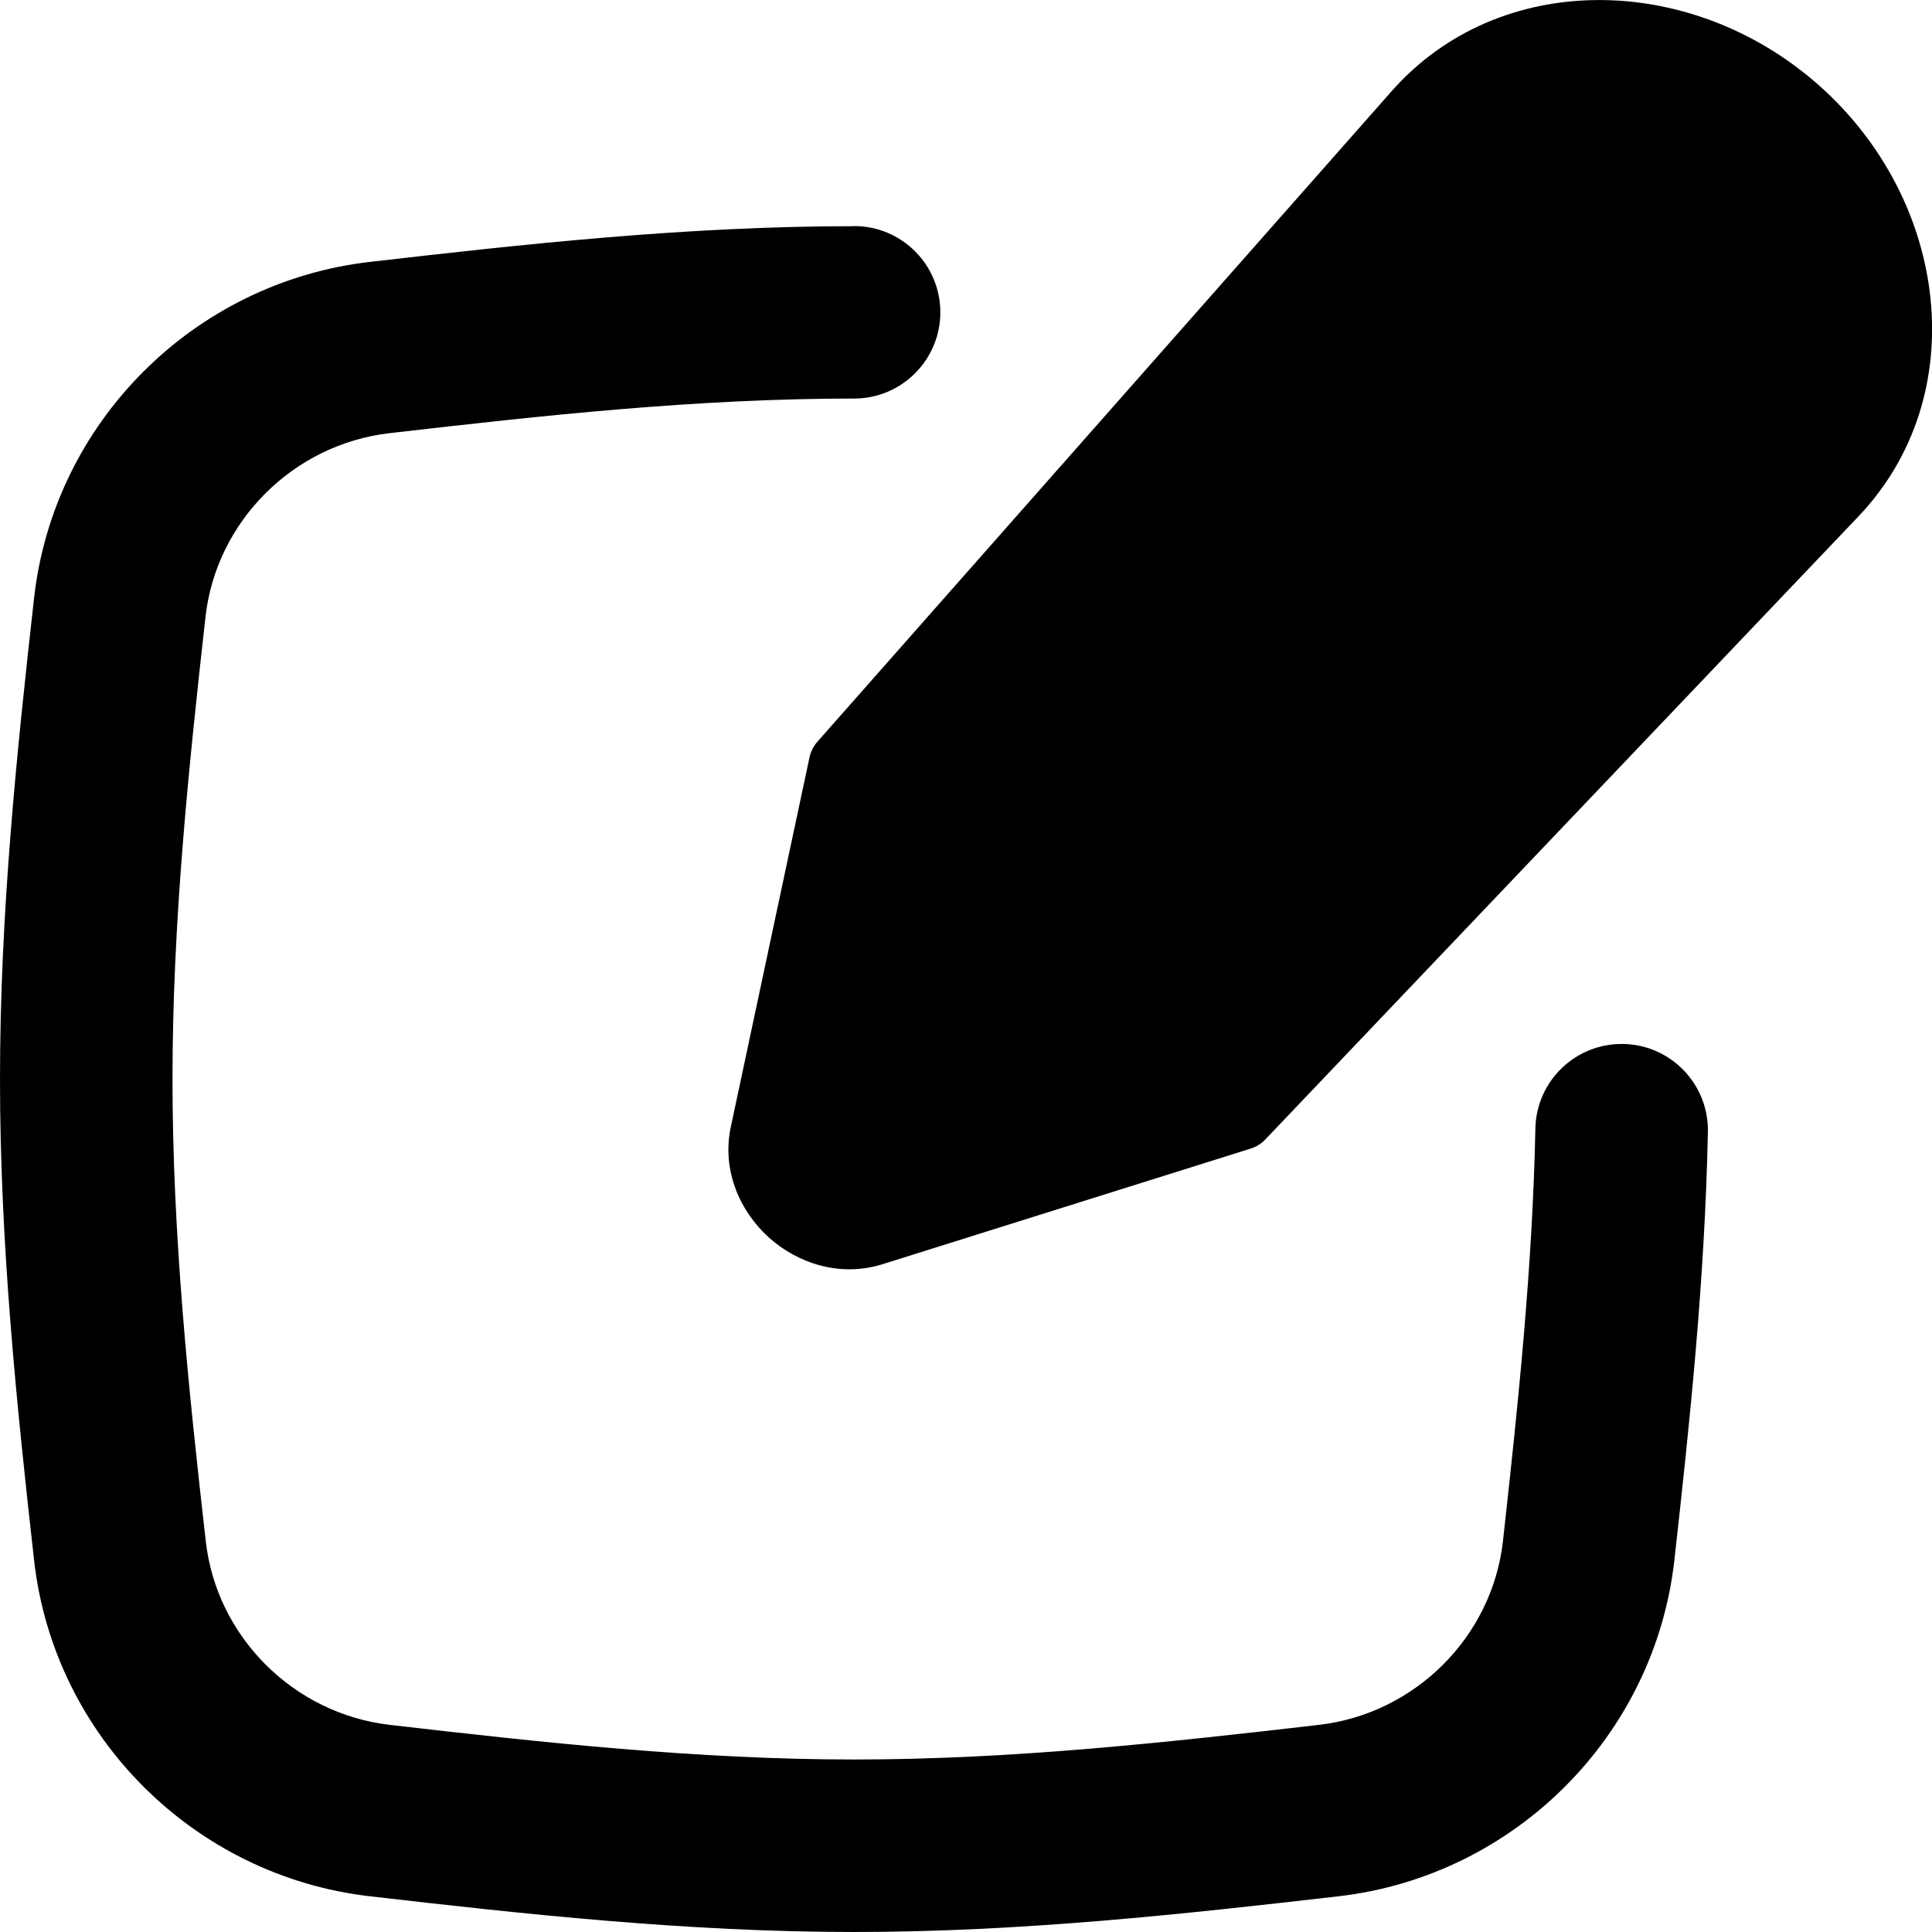 <svg xmlns="http://www.w3.org/2000/svg" fill="none" viewBox="0 0 14 14" id="Pencil-Square--Streamline-Flex-Remix">
  <desc>
    Pencil Square Streamline Icon: https://streamlinehq.com
  </desc>
  <g id="pencil-square--change-document-edit-modify-paper-pencil-write-writing">
    <path id="Union" fill="#000000" fill-rule="evenodd" d="M10.085 0.66c0.777 -0.88 2.164 -0.864 3.092 -0.045 0.95 0.839 1.12 2.256 0.29 3.127L9.169 8.257c-0.029 0.031 -0.066 0.053 -0.106 0.066l-2.668 0.838c-0.31 0.097 -0.618 -0.008 -0.825 -0.195 -0.207 -0.188 -0.342 -0.484 -0.274 -0.801l0.57 -2.677c0.009 -0.042 0.029 -0.081 0.057 -0.113L10.085 0.66Zm-3.895 0.979c-1.217 0 -2.4 0.131 -3.511 0.259 -1.272 0.147 -2.289 1.16 -2.432 2.435C0.123 5.438 0 6.612 0 7.819c0 1.208 0.123 2.382 0.247 3.487 0.143 1.275 1.16 2.288 2.432 2.435 1.111 0.128 2.294 0.259 3.511 0.259 1.217 0 2.4 -0.131 3.511 -0.259 1.272 -0.147 2.289 -1.16 2.432 -2.435 0.111 -0.989 0.221 -2.032 0.243 -3.103 0.007 -0.345 -0.267 -0.631 -0.612 -0.638 -0.345 -0.007 -0.631 0.267 -0.638 0.612 -0.021 1.009 -0.125 2.001 -0.235 2.99 -0.077 0.692 -0.635 1.251 -1.333 1.332 -1.115 0.129 -2.231 0.251 -3.367 0.251s-2.253 -0.122 -3.367 -0.251c-0.698 -0.081 -1.256 -0.64 -1.333 -1.332C1.365 10.06 1.25 8.949 1.25 7.819c0 -1.13 0.115 -2.241 0.239 -3.348 0.077 -0.692 0.635 -1.251 1.333 -1.332 1.115 -0.129 2.231 -0.251 3.367 -0.251 0.345 0 0.625 -0.28 0.625 -0.625s-0.28 -0.625 -0.625 -0.625Z" clip-rule="evenodd" stroke-width="1"></path>
  </g>
</svg>